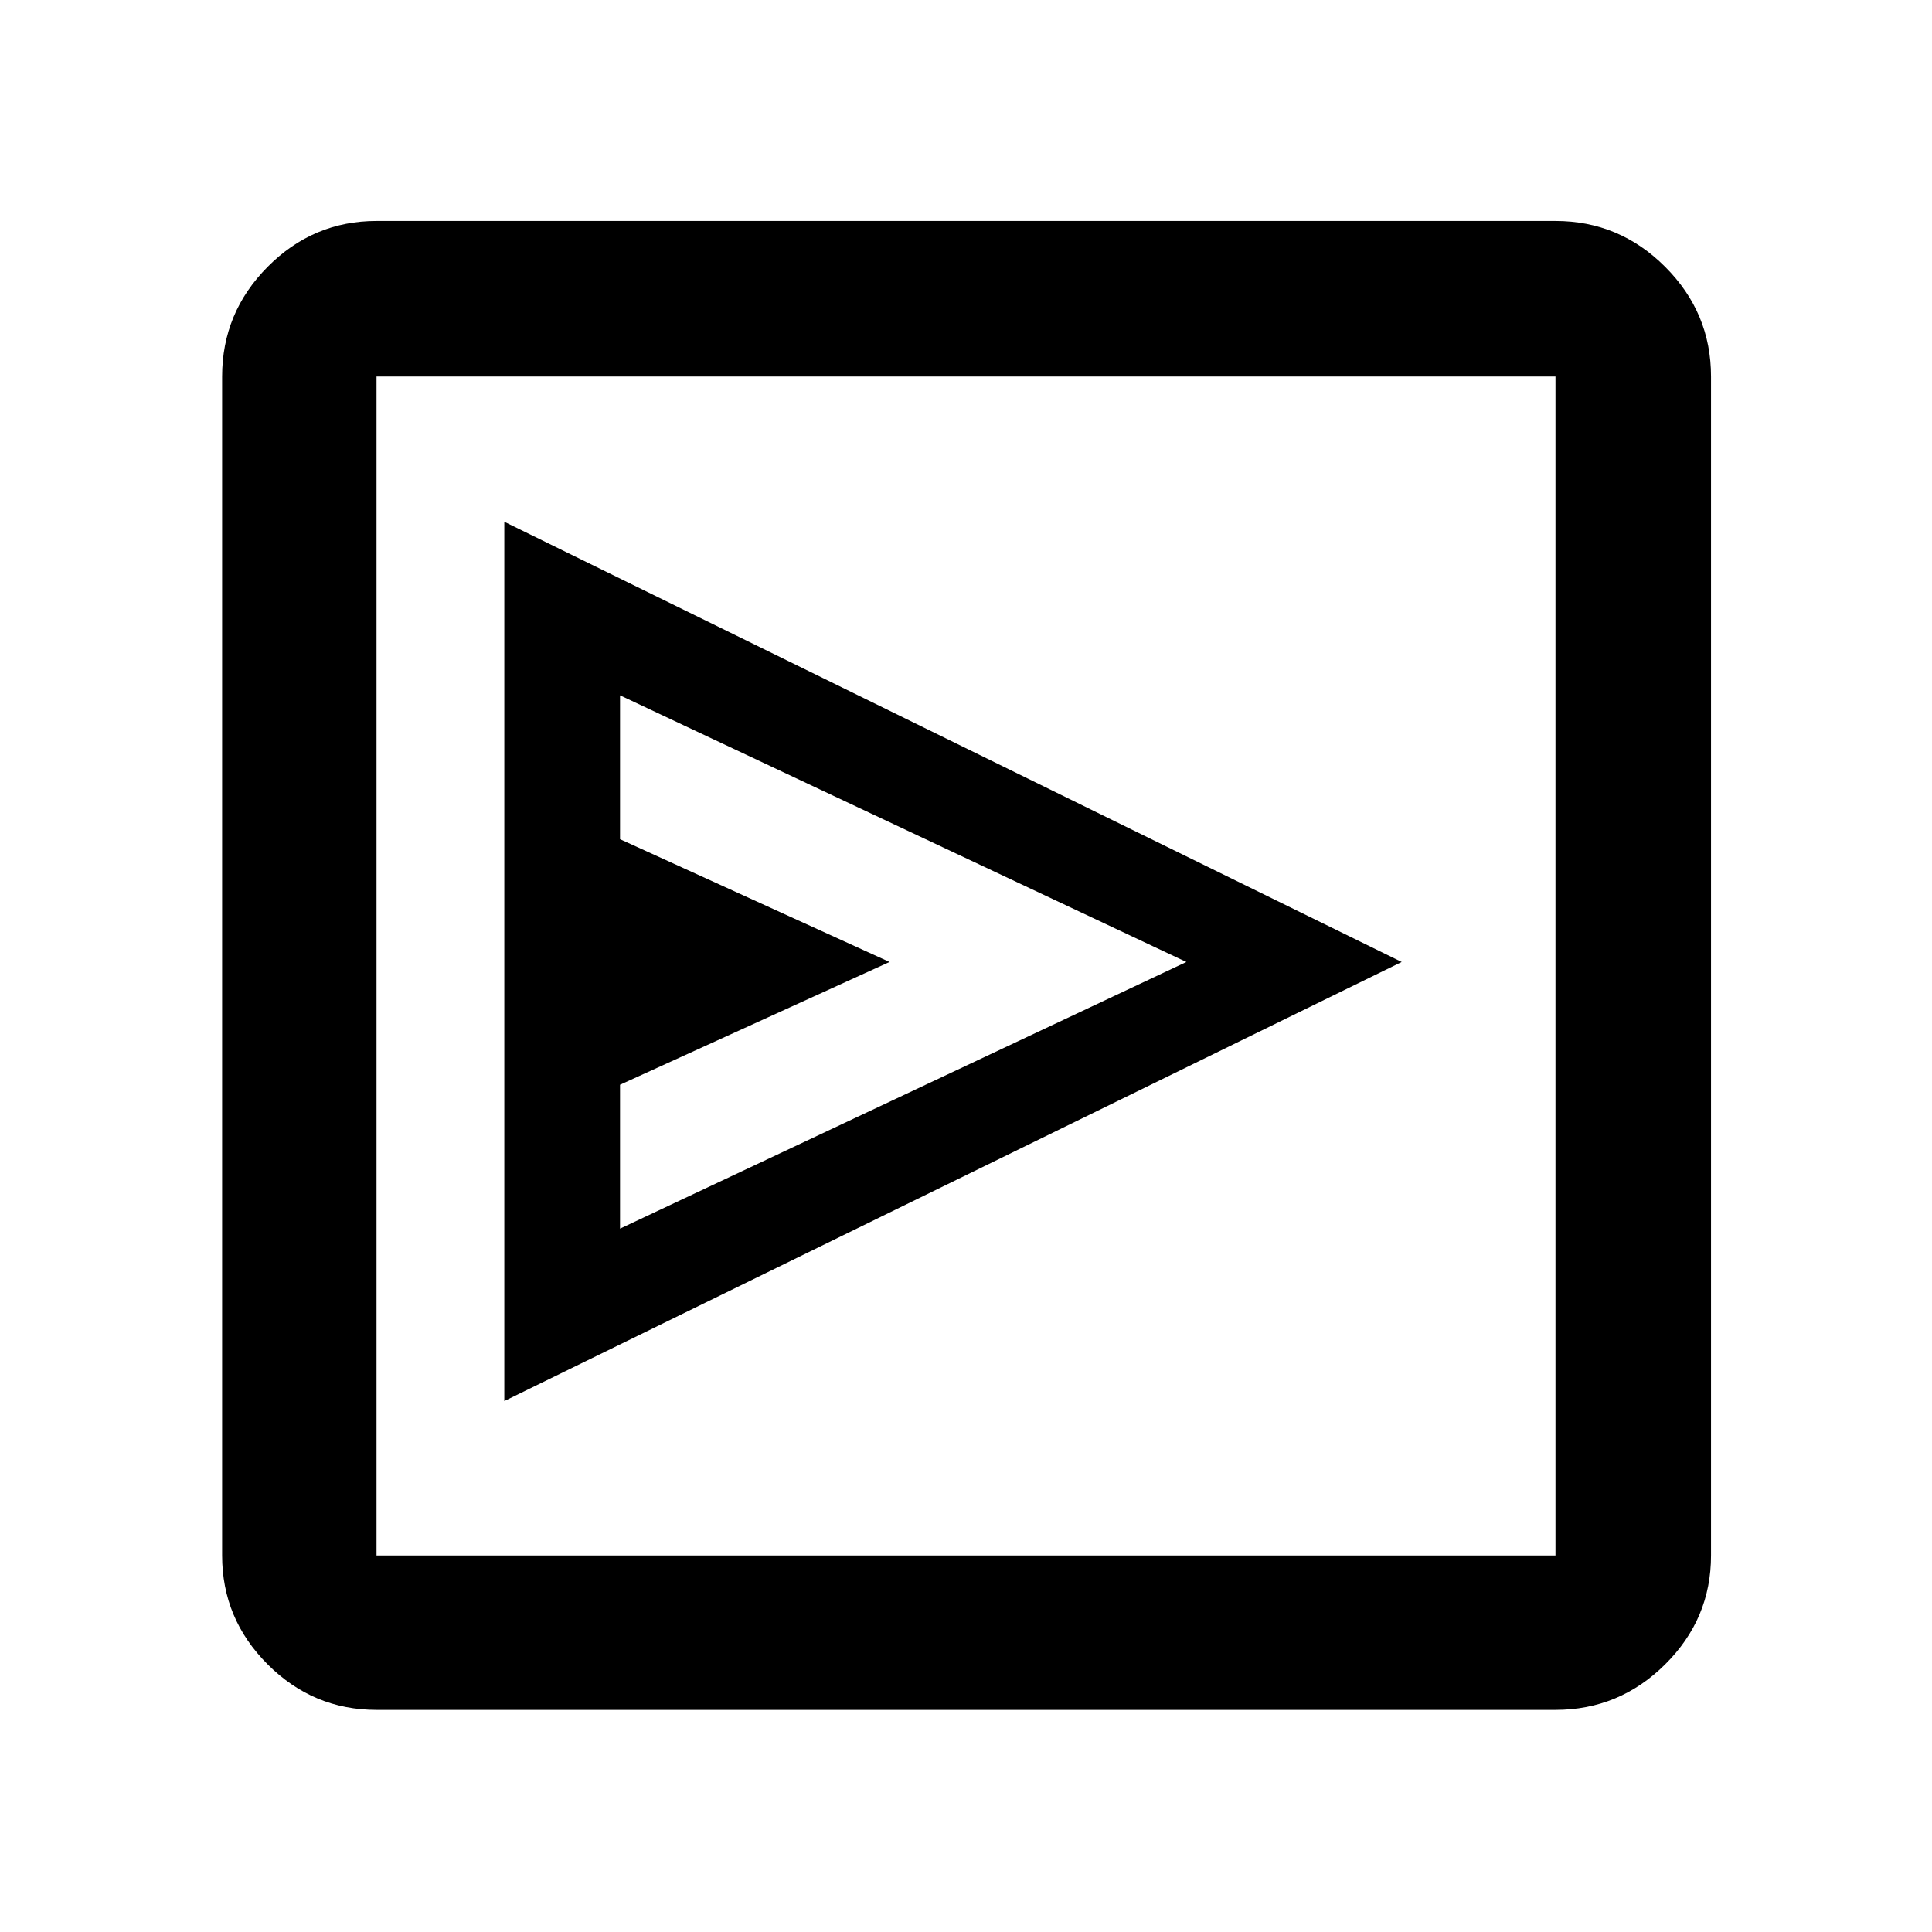 <svg xmlns="http://www.w3.org/2000/svg" height="48" viewBox="0 -960 960 960" width="48"><path d="M250.587-263.826 696.5-482 250.587-700.739v436.913Zm57.5-85.674V-421L442-482l-133.913-61v-71.5L589.5-482 308.087-349.5Zm-121 239.131q-31.475 0-54.097-22.621-22.621-22.622-22.621-54.097v-585.826q0-31.709 22.621-54.496 22.622-22.787 54.097-22.787h585.826q31.709 0 54.496 22.787 22.787 22.787 22.787 54.496v585.826q0 31.475-22.787 54.097-22.787 22.621-54.496 22.621H187.087Zm0-76.718h585.826v-585.826H187.087v585.826Zm0-585.826v585.826-585.826Z"/></svg>